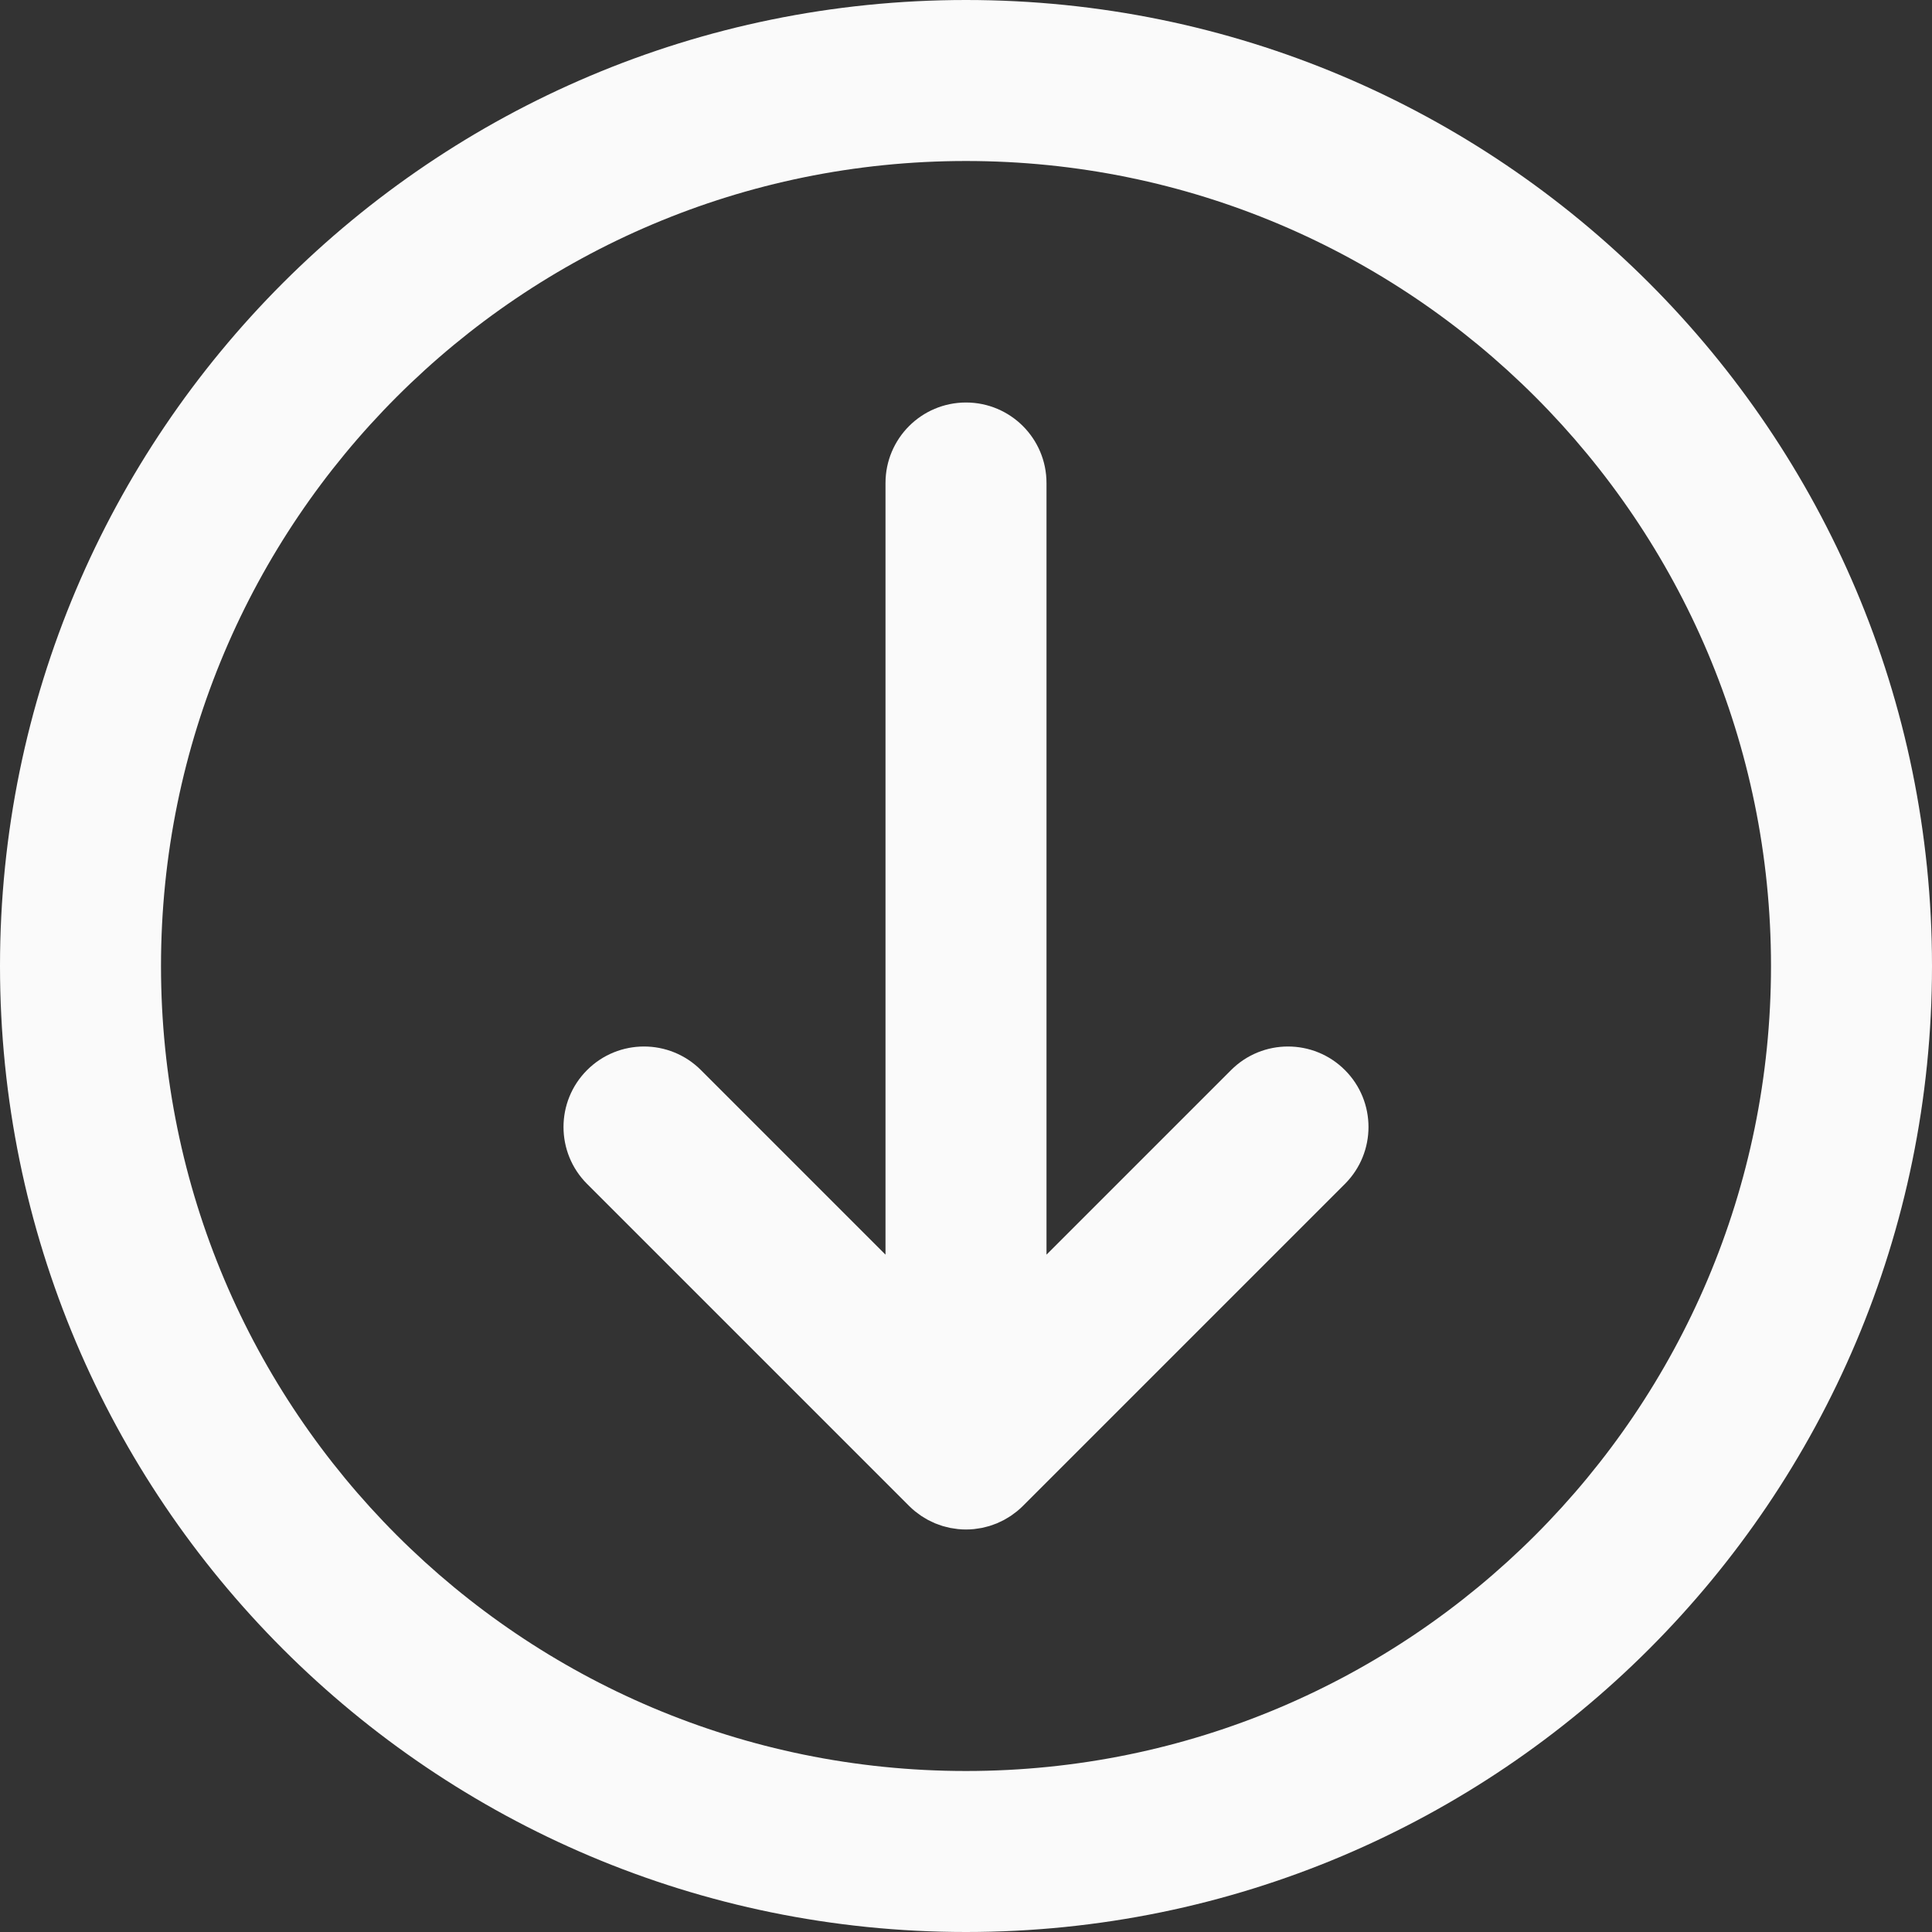 <?xml version="1.0" encoding="iso-8859-1"?>
<svg version="1.1" id="Layer_1" xmlns="http://www.w3.org/2000/svg" xmlns:xlink="http://www.w3.org/1999/xlink" x="0px" y="0px" viewBox="0 0 512 512" style=" fill: rgba(250,250,250,250);" xml:space="preserve">
	<rect x="0" y="0" width="512" height="512" fill="#333333" stroke="none"/>
	<g>
		<g>
			<g>
				<path d="M256,0C114.618,0,0,114.618,0,256s114.618,256,256,256s256-114.618,256-256S397.382,0,256,0z M256,469.333
					c-117.818,0-213.333-95.515-213.333-213.333S138.182,42.667,256,42.667S469.333,138.182,469.333,256S373.818,469.333,256,469.333
					z"/>
				<path d="M326.248,283.582l-48.915,48.915V128c0-11.782-9.551-21.333-21.333-21.333s-21.333,9.551-21.333,21.333v204.497
					l-48.915-48.915c-8.331-8.331-21.839-8.331-30.17,0s-8.331,21.839,0,30.17l85.333,85.333c0.004,0.004,0.008,0.006,0.011,0.01
					c0.494,0.493,1.012,0.96,1.552,1.403c0.247,0.203,0.507,0.379,0.761,0.569c0.303,0.227,0.6,0.462,0.915,0.673
					c0.304,0.203,0.619,0.379,0.93,0.565c0.286,0.171,0.565,0.35,0.86,0.508c0.317,0.17,0.643,0.313,0.967,0.466
					c0.308,0.145,0.61,0.299,0.925,0.43c0.314,0.13,0.635,0.235,0.953,0.349c0.338,0.122,0.672,0.251,1.018,0.356
					c0.318,0.096,0.642,0.167,0.964,0.248c0.353,0.089,0.701,0.188,1.061,0.259c0.372,0.074,0.748,0.117,1.122,0.171
					c0.314,0.045,0.622,0.105,0.941,0.136c0.693,0.068,1.388,0.105,2.083,0.105c0.007,0,0.015,0.001,0.022,0.001
					s0.015-0.001,0.022-0.001c0.695-0.001,1.39-0.037,2.083-0.105c0.318-0.031,0.627-0.091,0.941-0.136
					c0.375-0.054,0.75-0.097,1.122-0.171c0.359-0.071,0.708-0.17,1.061-0.259c0.322-0.081,0.645-0.152,0.964-0.248
					c0.346-0.105,0.68-0.234,1.018-0.356c0.318-0.114,0.639-0.219,0.953-0.349c0.315-0.131,0.618-0.284,0.925-0.43
					c0.324-0.153,0.65-0.296,0.967-0.466c0.294-0.158,0.574-0.337,0.86-0.508c0.311-0.186,0.626-0.362,0.93-0.565
					c0.315-0.211,0.612-0.446,0.915-0.673c0.254-0.19,0.514-0.366,0.761-0.569c0.54-0.443,1.059-0.91,1.552-1.403
					c0.004-0.004,0.008-0.006,0.011-0.01l85.333-85.333c8.331-8.331,8.331-21.839,0-30.17
					C348.087,275.251,334.58,275.251,326.248,283.582z"/>
			</g>
		</g>
	</g>
</svg>

